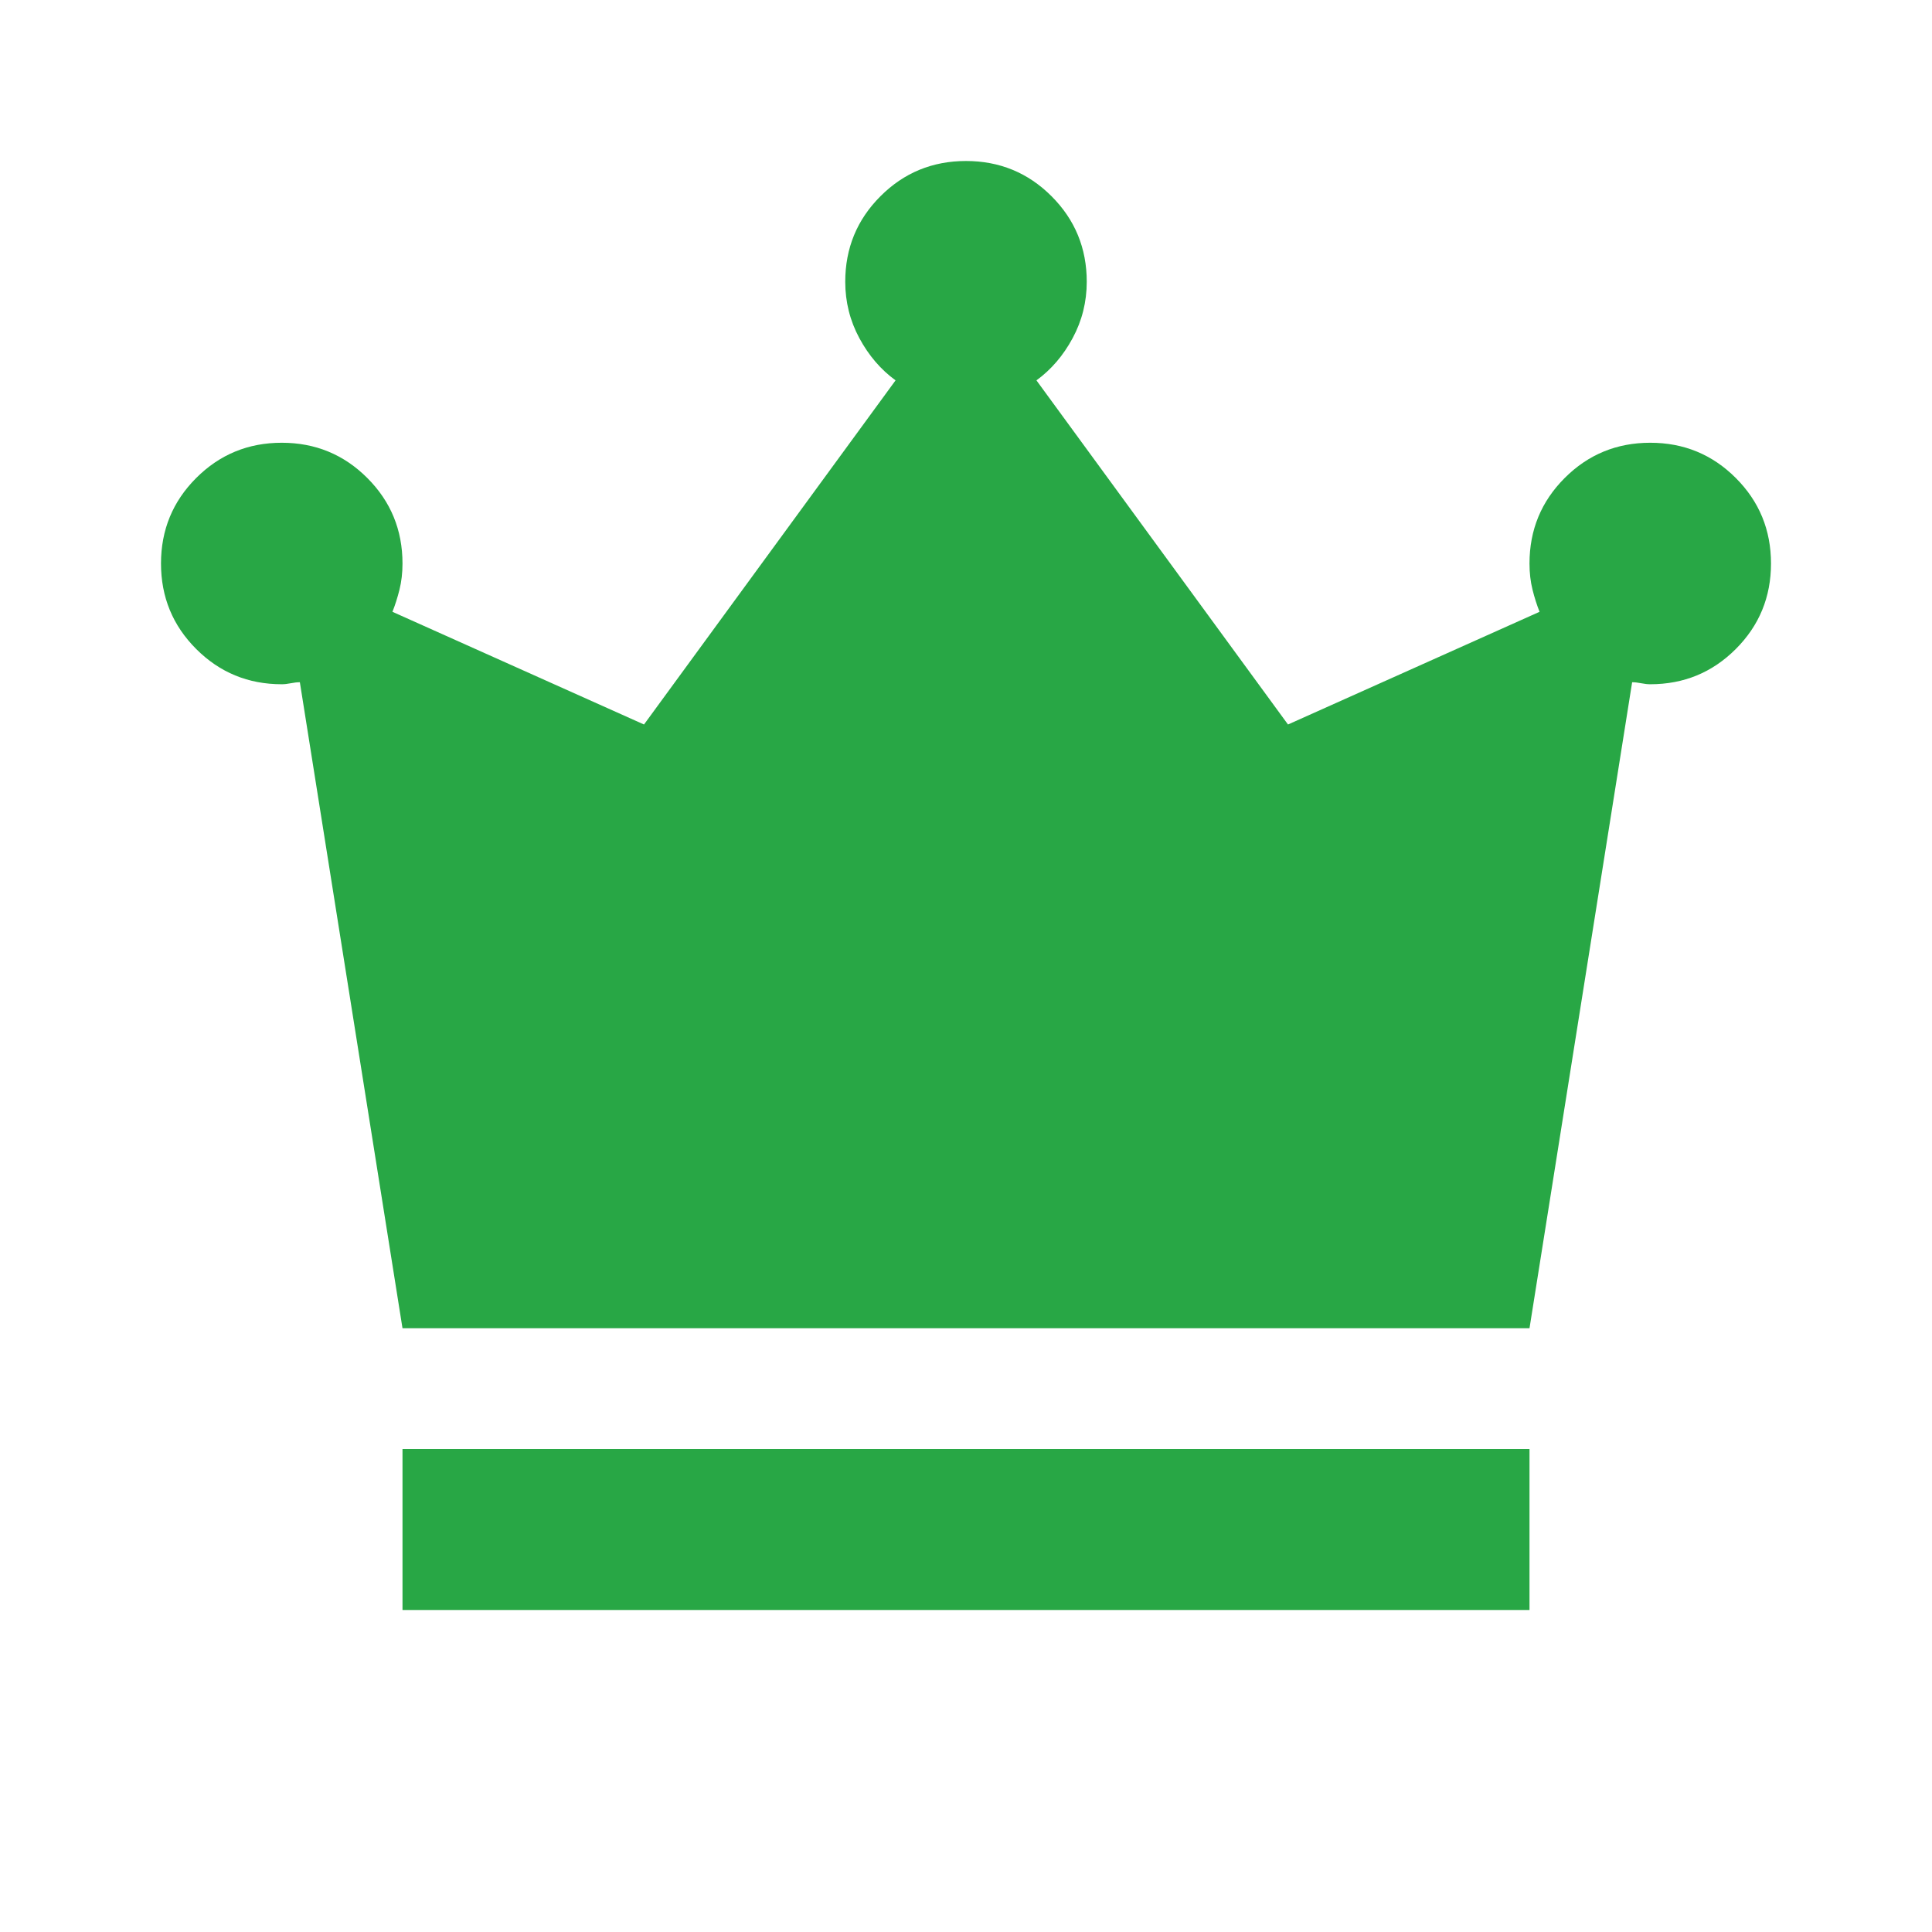 <svg xmlns="http://www.w3.org/2000/svg" height="24px" viewBox="0 -960 960 960" width="24px" fill="#28a745"><path d="M200-160v-80h560v80H200Zm0-140-51-321q-2 0-4.5.5t-4.5.5q-25 0-42.5-17.5T80-680q0-25 17.5-42.5T140-740q25 0 42.5 17.5T200-680q0 7-1.5 13t-3.5 11l125 56 125-171q-11-8-18-21t-7-28q0-25 17.5-42.5T480-880q25 0 42.5 17.5T540-820q0 15-7 28t-18 21l125 171 125-56q-2-5-3.5-11t-1.5-13q0-25 17.5-42.5T820-740q25 0 42.5 17.5T880-680q0 25-17.5 42.5T820-620q-2 0-4.5-.5t-4.5-.5l-51 321H200Z"/></svg>